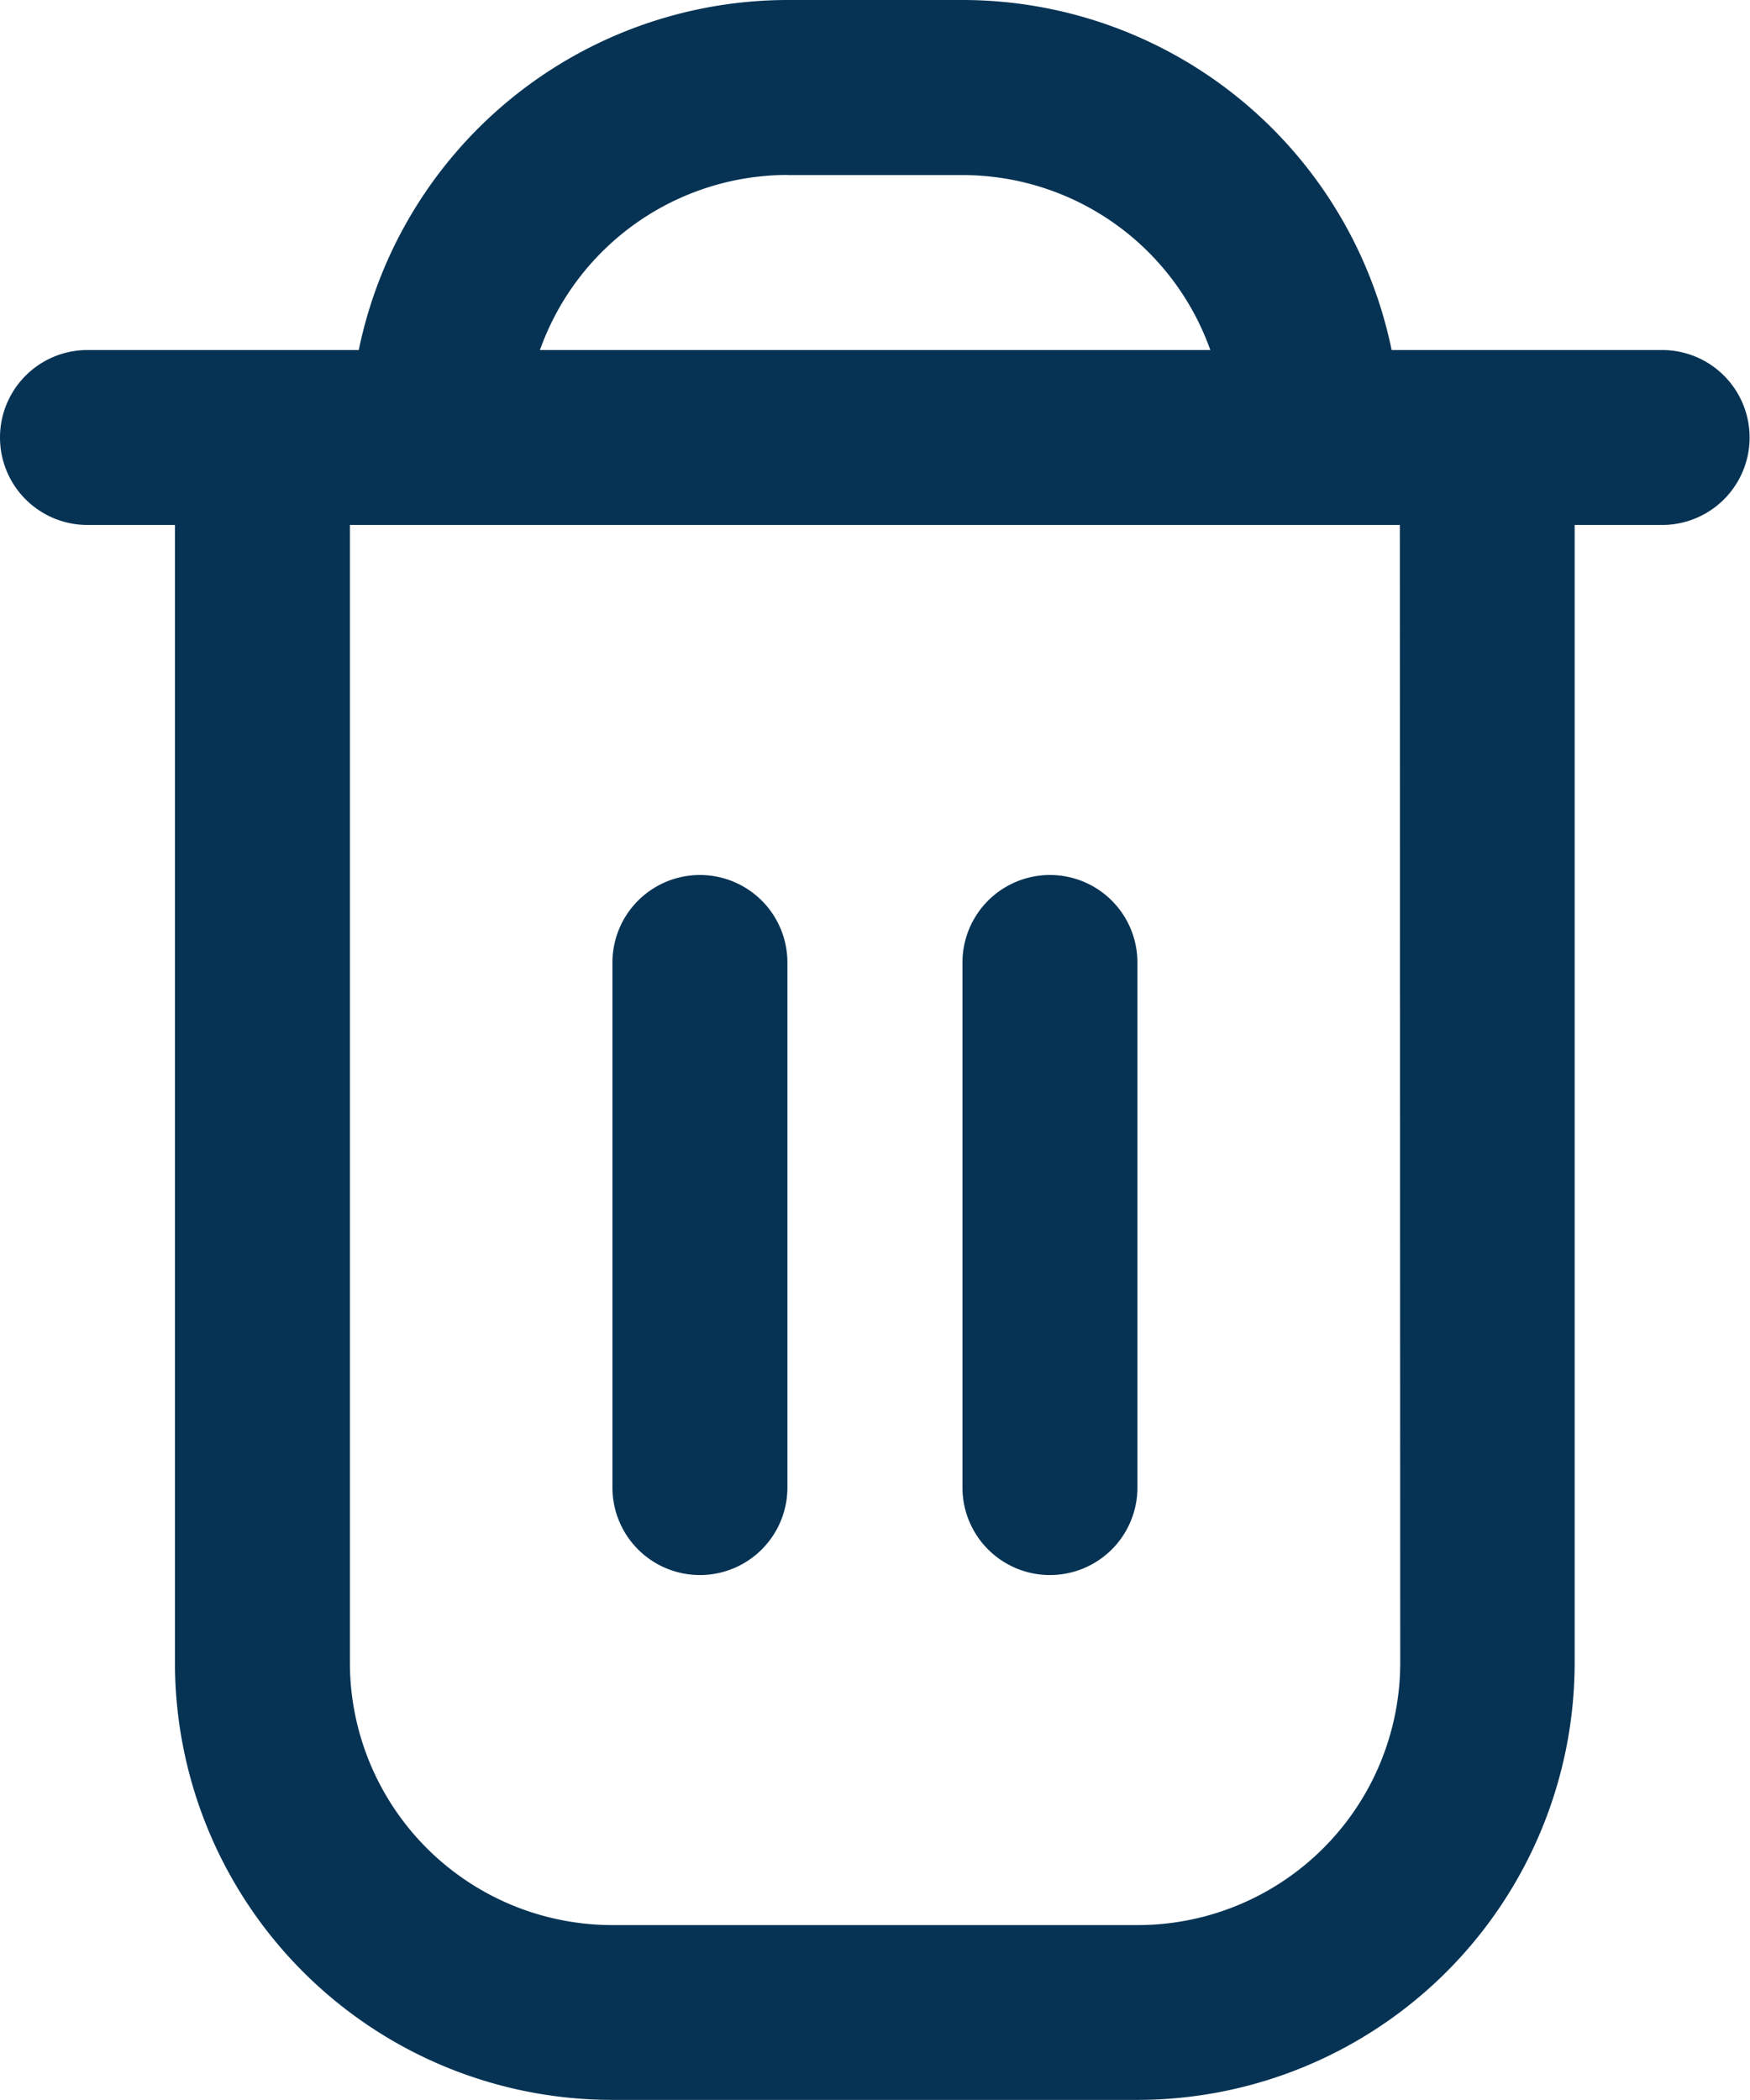 <svg id="Group_11868" data-name="Group 11868" xmlns="http://www.w3.org/2000/svg" width="13.204" height="15.845" viewBox="0 0 13.204 15.845">
  <path id="Path_15916" data-name="Path 15916" d="M14.544,2.641H12.5A3.307,3.307,0,0,0,9.262,0H7.942A3.307,3.307,0,0,0,4.707,2.641H2.66a.66.66,0,1,0,0,1.32h.66v8.583a3.3,3.3,0,0,0,3.3,3.3h3.961a3.3,3.3,0,0,0,3.3-3.3V3.961h.66a.66.66,0,0,0,0-1.32Zm-6.6-1.32h1.32a1.985,1.985,0,0,1,1.868,1.32H6.074A1.985,1.985,0,0,1,7.942,1.32Zm4.621,11.223a1.981,1.981,0,0,1-1.981,1.981H6.621a1.981,1.981,0,0,1-1.981-1.981V3.961h7.922Z" transform="translate(-2)" fill="#063354"/>
  <path id="Path_15917" data-name="Path 15917" d="M9.66,15.282a.66.66,0,0,0,.66-.66V10.66a.66.66,0,0,0-1.32,0v3.961A.66.66,0,0,0,9.66,15.282Z" transform="translate(-4.379 -3.398)" fill="#063354"/>
  <path id="Path_15918" data-name="Path 15918" d="M13.66,15.282a.66.66,0,0,0,.66-.66V10.66a.66.66,0,1,0-1.32,0v3.961A.66.66,0,0,0,13.66,15.282Z" transform="translate(-5.738 -3.398)" fill="#063354"/>
</svg>
